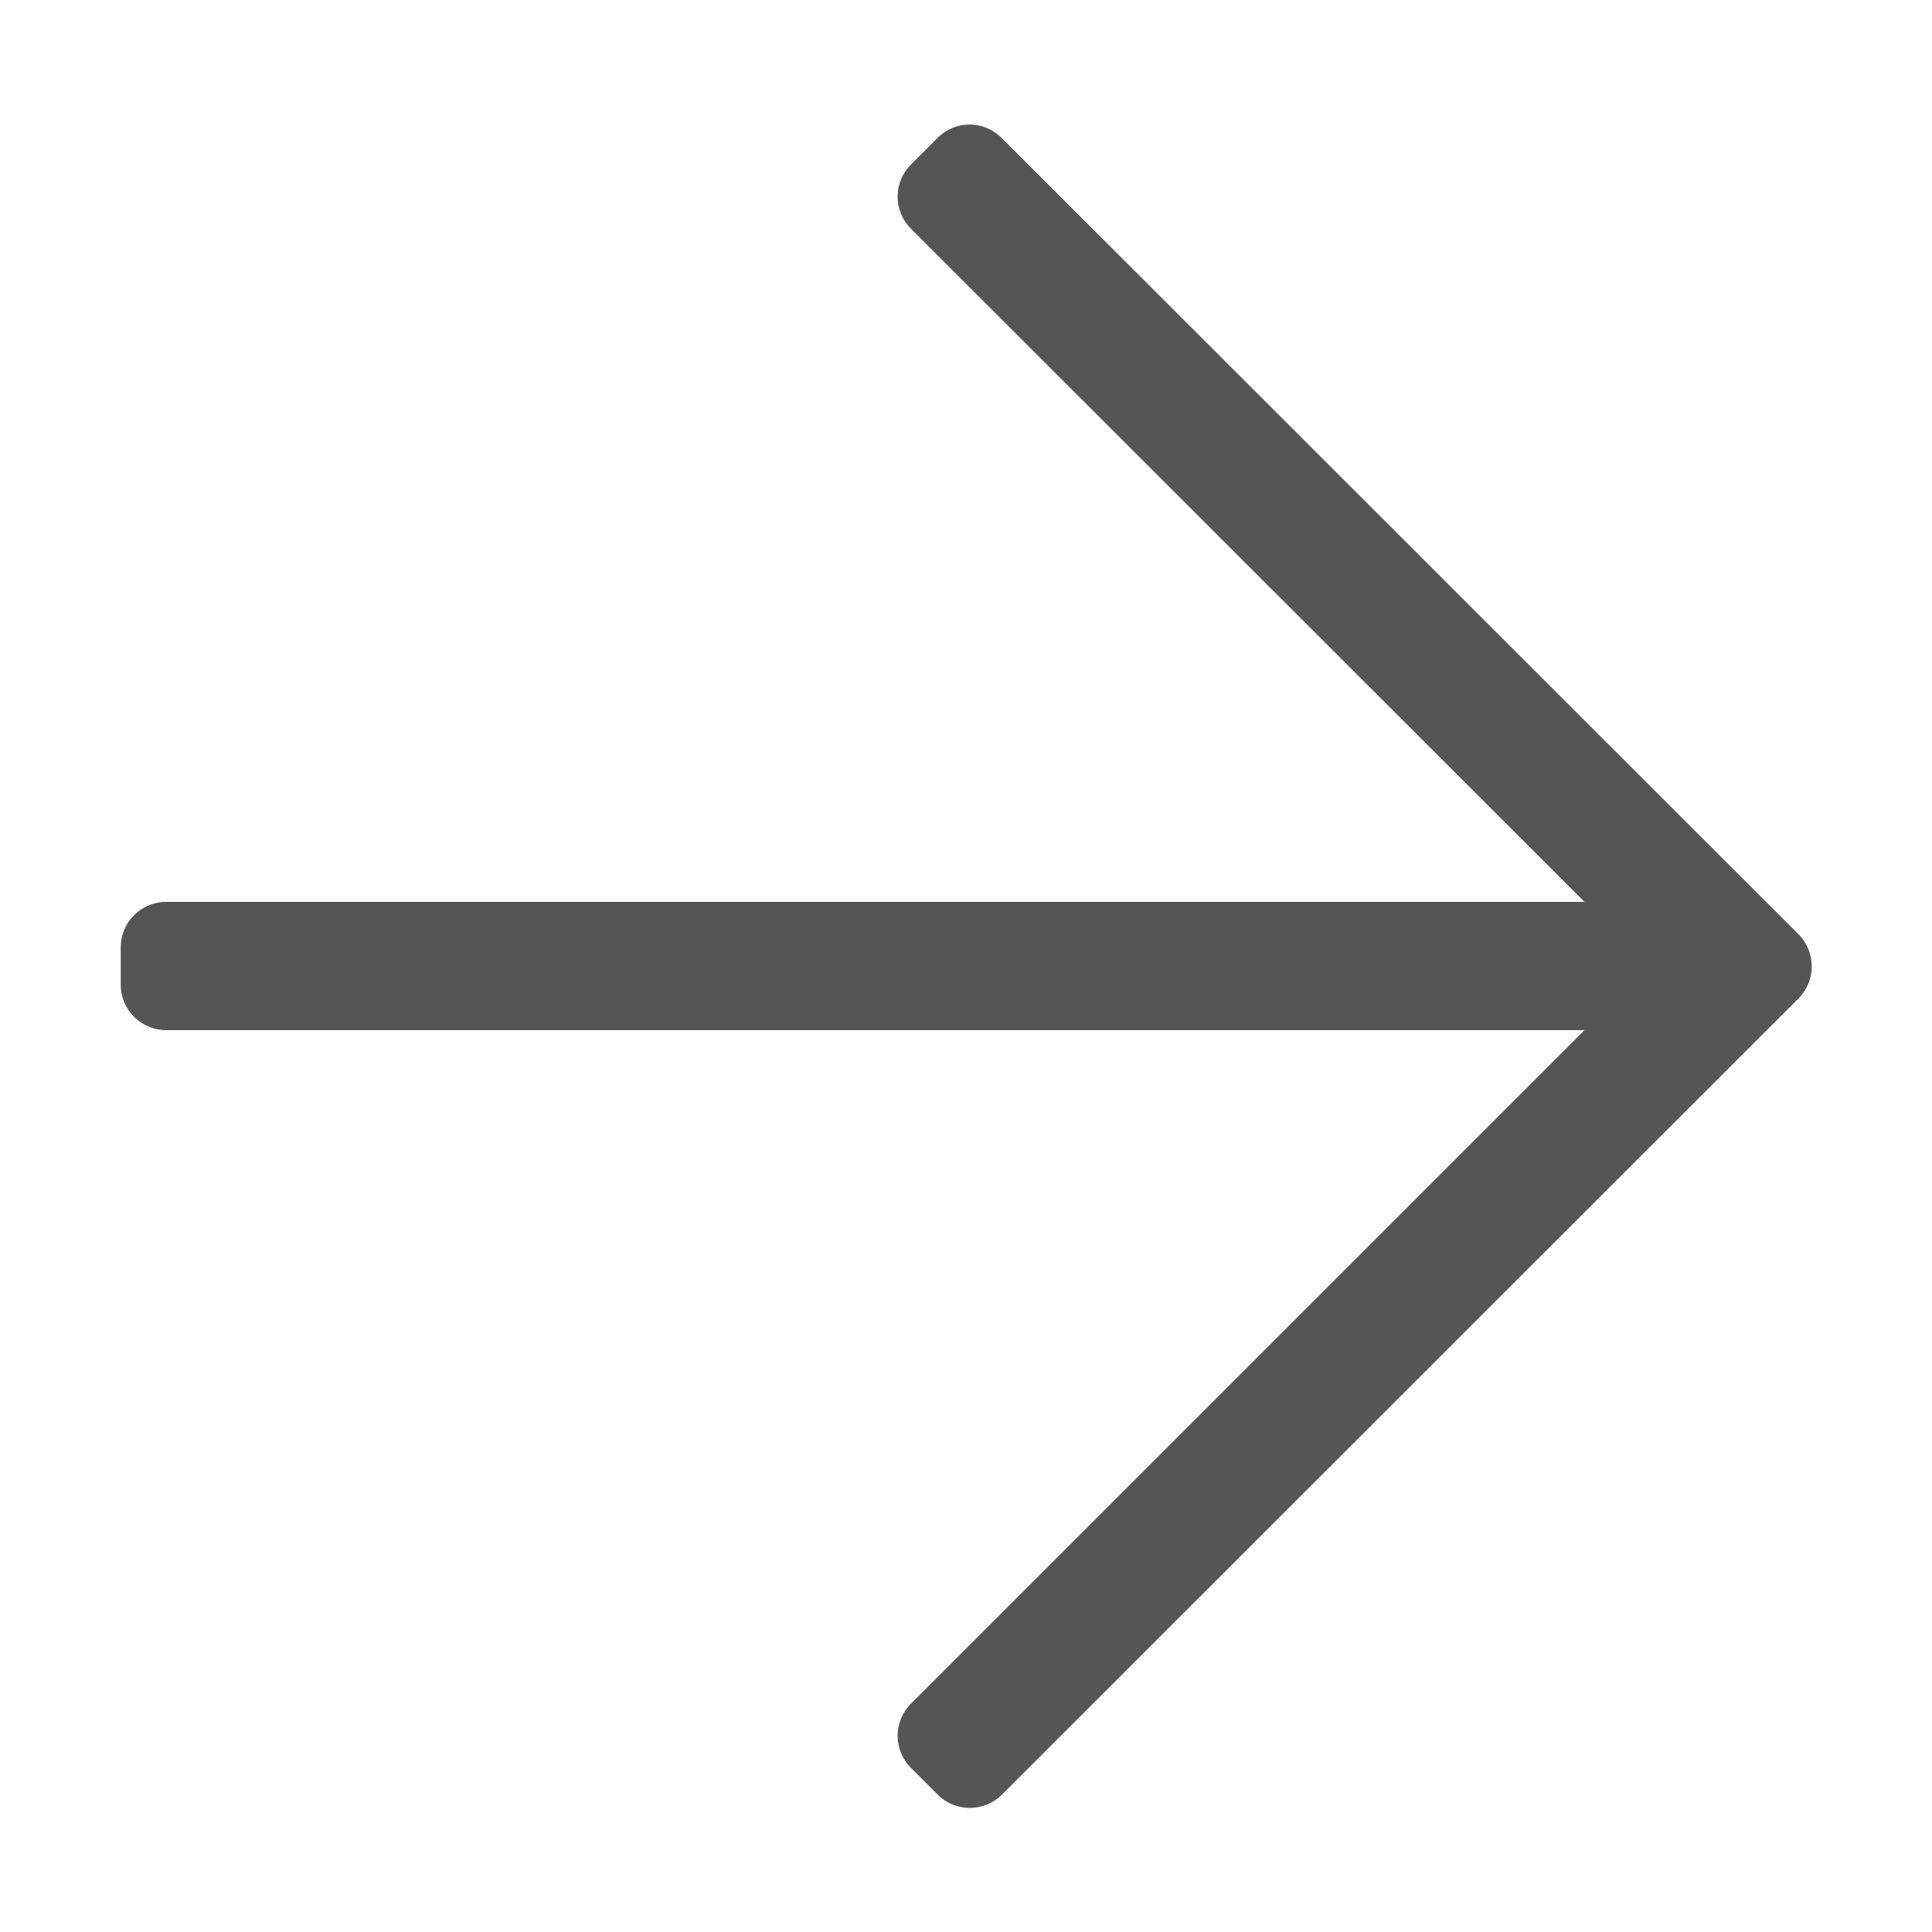 <svg width="16" height="16" viewBox="0 0 16 16" fill="none" xmlns="http://www.w3.org/2000/svg">
<path fill-rule="evenodd" clip-rule="evenodd" d="M7.766 1.141L7.544 1.363C7.397 1.509 7.397 1.747 7.544 1.894L13.122 7.469H1.375C1.169 7.469 1 7.638 1 7.844V8.156C1 8.363 1.169 8.531 1.375 8.531H13.122L7.544 14.109C7.397 14.256 7.397 14.494 7.544 14.641L7.766 14.863C7.912 15.009 8.15 15.009 8.297 14.863L14.894 8.269C15.041 8.122 15.041 7.884 14.894 7.737L8.297 1.144C8.147 0.994 7.912 0.994 7.766 1.141Z" fill="#555555"/>
</svg>

